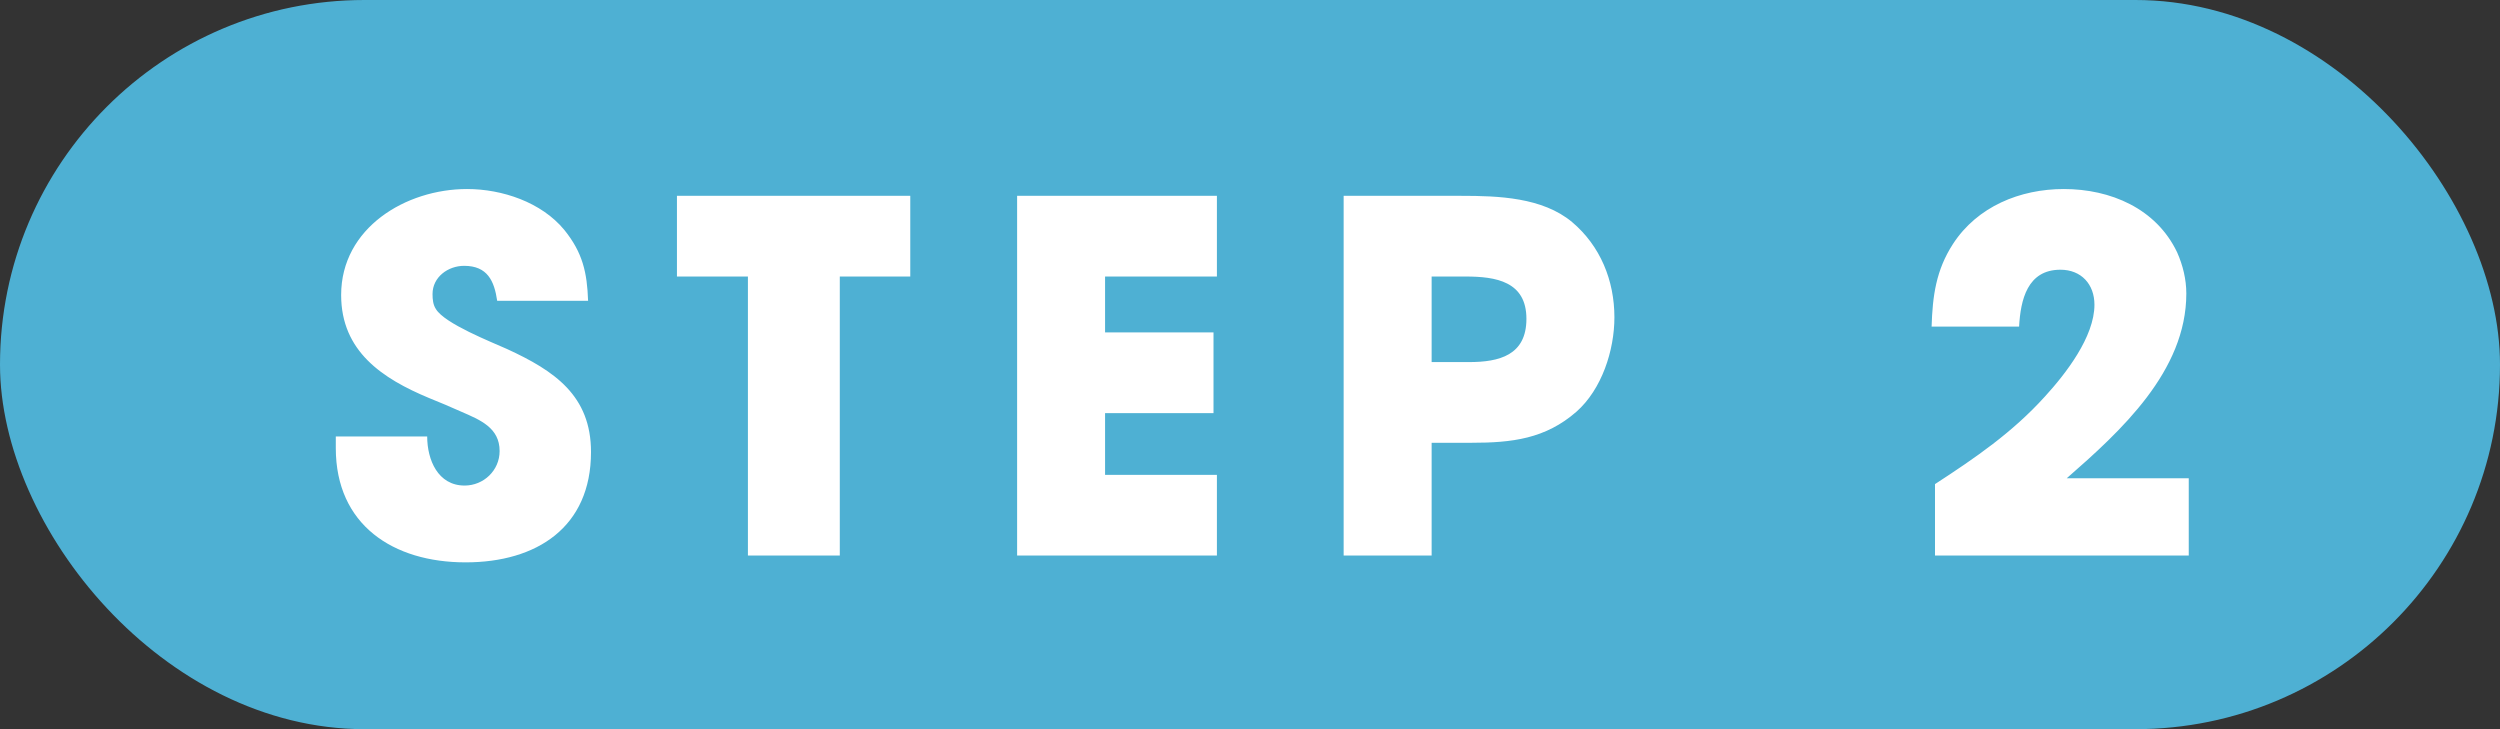 <?xml version="1.0" encoding="UTF-8"?>
<svg width="72px" height="21px" viewBox="0 0 72 21" version="1.1" xmlns="http://www.w3.org/2000/svg" xmlns:xlink="http://www.w3.org/1999/xlink">
    <rect x="0" y="0" width="72" height="21" fill="#333333" stroke="none"/>
    <!-- Generator: Sketch 47 (45396) - http://www.bohemiancoding.com/sketch -->
    <title>Group 24</title>
    <desc>Created with Sketch.</desc>
    <defs></defs>
    <g id="Desktop" stroke="none" stroke-width="1" fill="none" fill-rule="evenodd">
        <g id="-09.04.blog" transform="translate(-556, -3947)">
            <g id="Group-24" transform="translate(556, 3947)">
                <rect id="Rectangle-17" fill="#4EB0D3" x="0" y="0" width="72" height="21" rx="10.5"></rect>
                <path d="M17.021,13.018 C17.021,11.394 15.971,10.68 14.599,10.05 C14.165,9.854 12.807,9.322 12.555,8.902 C12.471,8.776 12.457,8.622 12.457,8.468 C12.457,7.978 12.905,7.656 13.367,7.656 C14.039,7.656 14.235,8.09 14.319,8.664 L16.937,8.664 C16.909,7.852 16.783,7.278 16.251,6.62 C15.593,5.822 14.459,5.444 13.451,5.444 C11.687,5.444 9.825,6.564 9.825,8.496 C9.825,10.12 11.015,10.904 12.359,11.464 C12.667,11.59 12.975,11.716 13.283,11.856 C13.829,12.094 14.389,12.318 14.389,12.99 C14.389,13.55 13.927,13.984 13.381,13.984 C12.611,13.984 12.303,13.242 12.303,12.57 L9.671,12.57 L9.671,12.906 C9.671,15.118 11.323,16.196 13.409,16.196 C15.453,16.196 17.021,15.188 17.021,13.018 Z M26.216,7.964 L26.216,5.64 L19.496,5.64 L19.496,7.964 L21.54,7.964 L21.54,16 L24.186,16 L24.186,7.964 L26.216,7.964 Z M35.047,16 L35.047,13.676 L31.826,13.676 L31.826,11.898 L34.949,11.898 L34.949,9.574 L31.826,9.574 L31.826,7.964 L35.047,7.964 L35.047,5.64 L29.293,5.64 L29.293,16 L35.047,16 Z M46.495,9.14 C46.495,10.092 46.131,11.212 45.403,11.856 C44.507,12.64 43.541,12.752 42.379,12.752 L41.231,12.752 L41.231,16 L38.697,16 L38.697,5.64 L42.085,5.64 C43.149,5.64 44.423,5.682 45.277,6.396 C46.089,7.082 46.495,8.076 46.495,9.14 Z M43.961,9.182 C43.961,8.104 43.079,7.964 42.211,7.964 L41.231,7.964 L41.231,10.428 L42.309,10.428 C43.177,10.428 43.961,10.232 43.961,9.182 Z M63.036,16 L63.036,13.774 L59.522,13.774 C61.076,12.416 62.966,10.694 62.966,8.454 C62.966,8.048 62.868,7.642 62.7,7.264 C62.098,6.004 60.782,5.444 59.438,5.444 C58.178,5.444 56.946,5.948 56.246,7.026 C55.756,7.782 55.658,8.524 55.63,9.406 L58.15,9.406 C58.192,8.636 58.388,7.768 59.34,7.768 C59.942,7.768 60.32,8.188 60.32,8.776 C60.32,9.7 59.494,10.764 58.892,11.422 C57.954,12.458 56.89,13.186 55.728,13.942 L55.728,16 L63.036,16 Z" id="STEP-2" fill="#FFFFFF"></path>
            </g>
        </g>
    </g>
</svg>